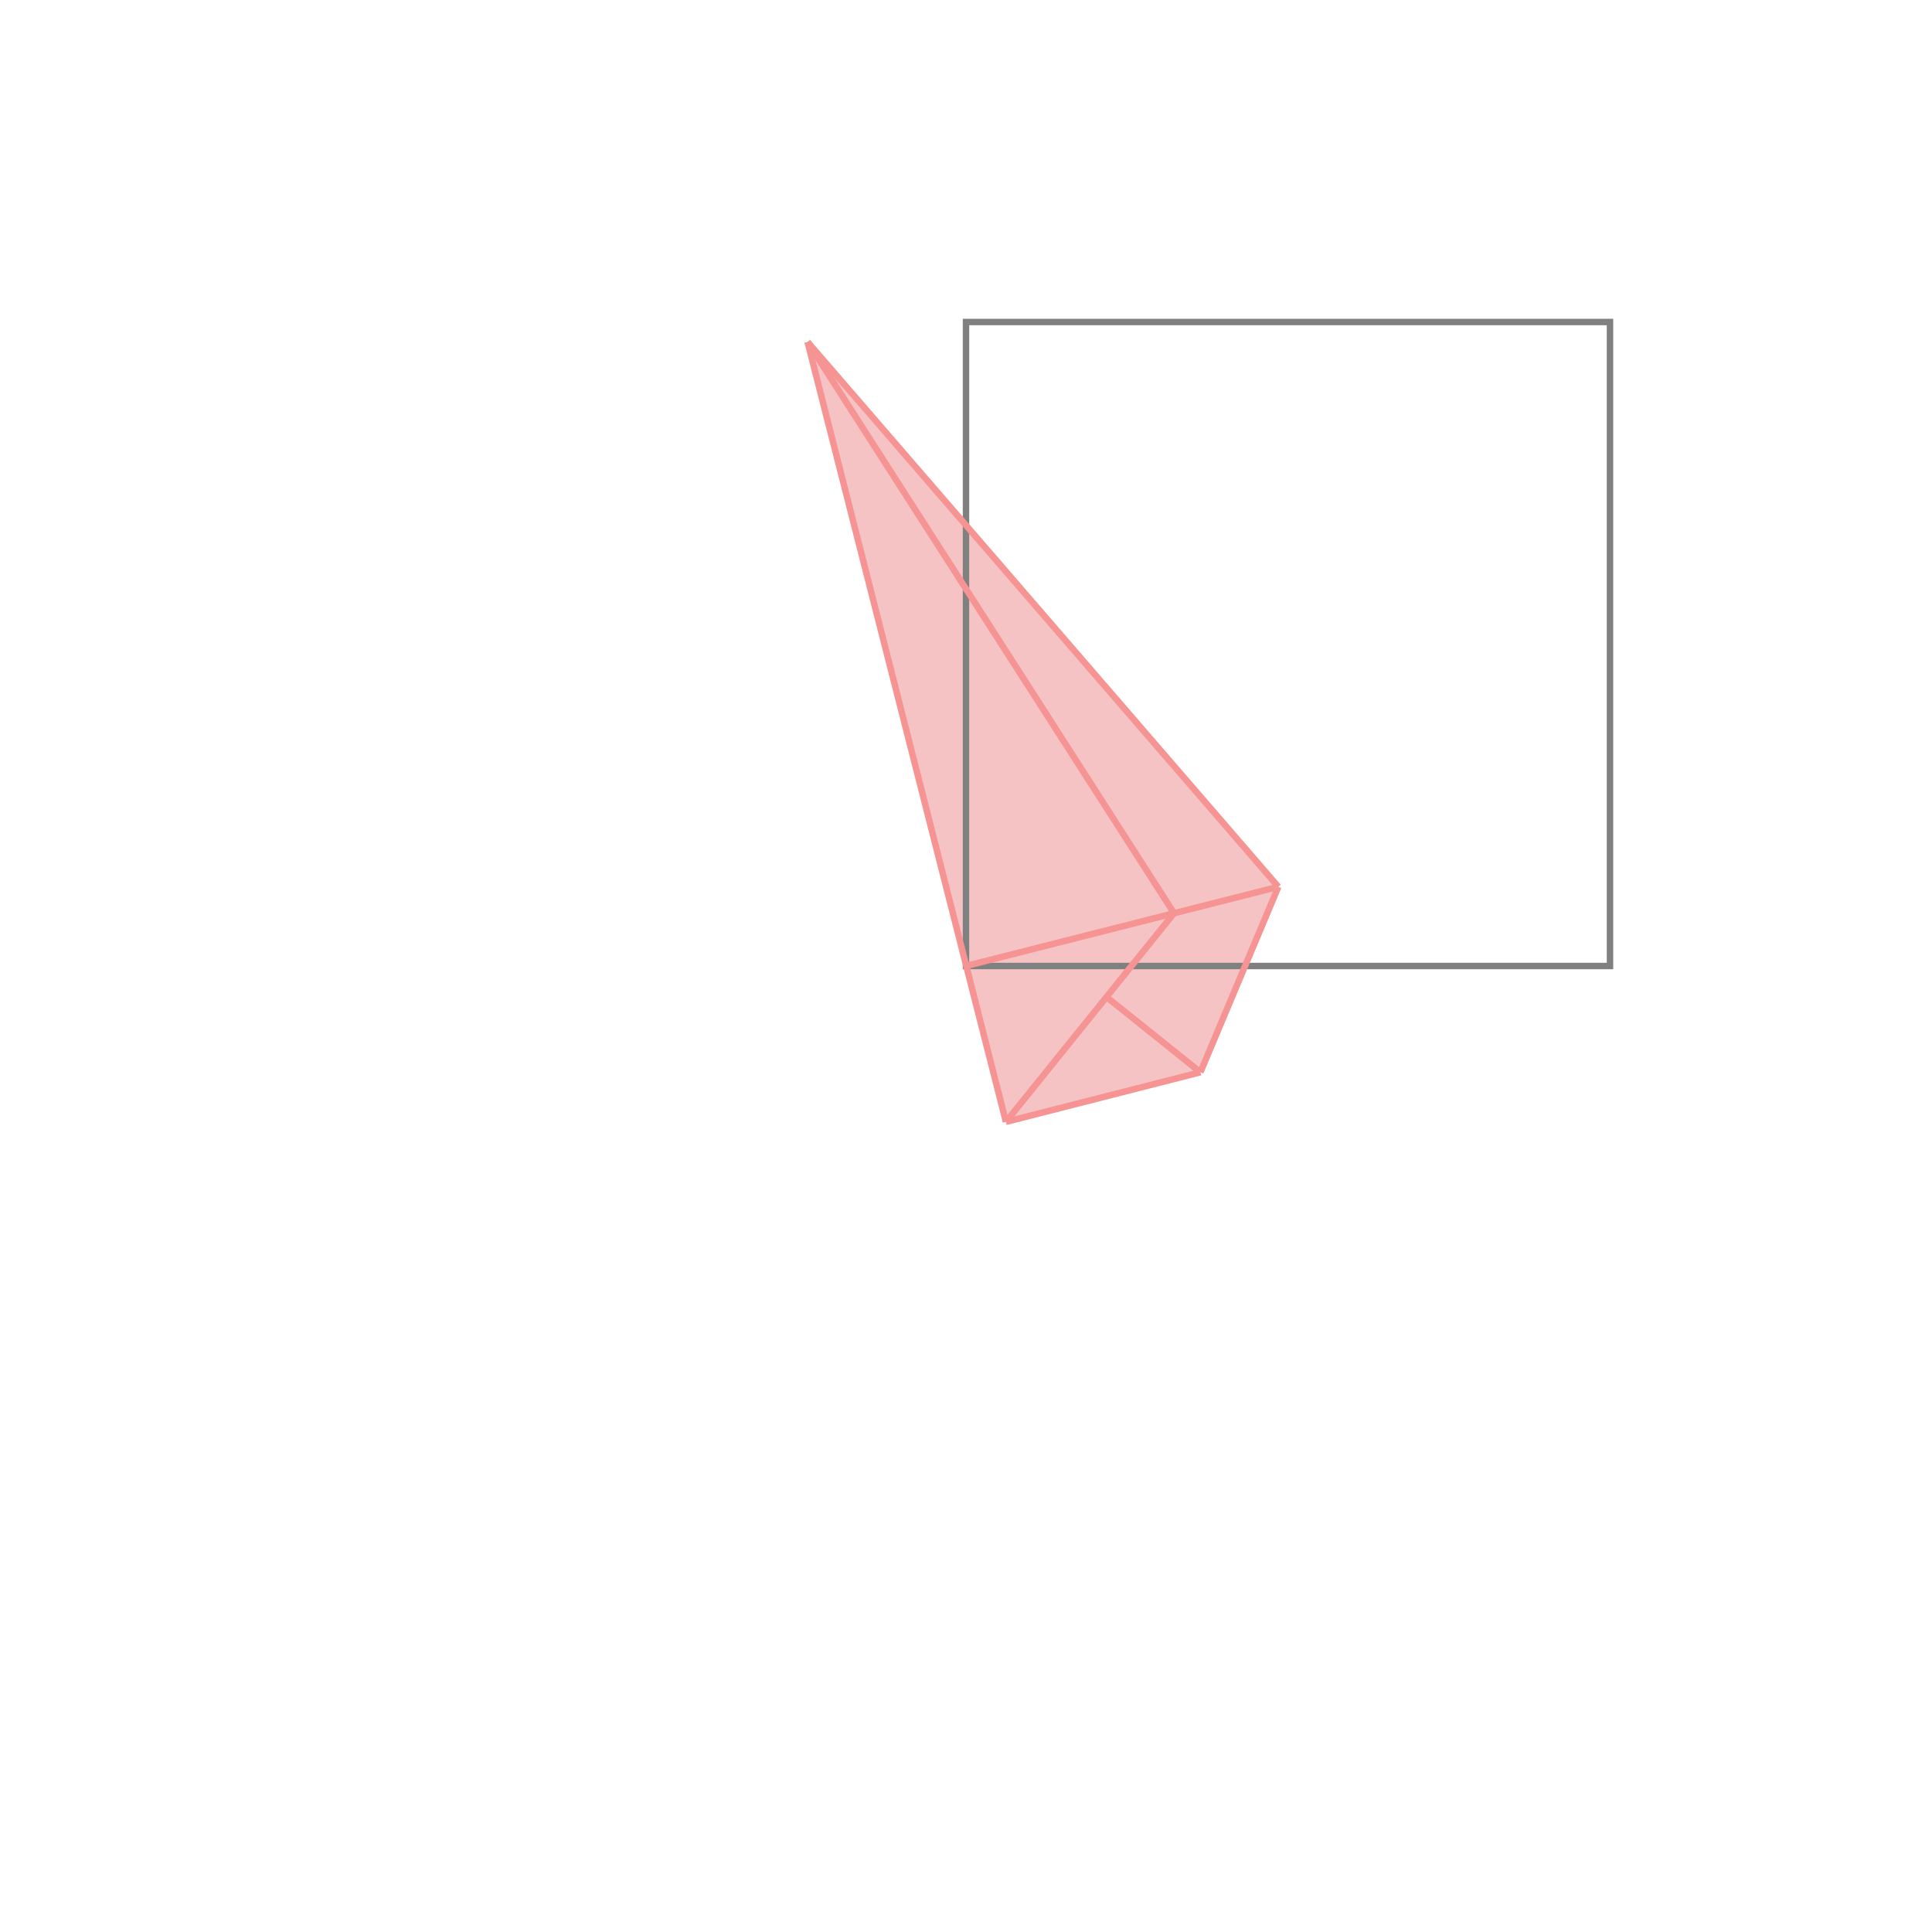 <svg xmlns="http://www.w3.org/2000/svg" viewBox="-1.5 -1.5 3 3">
<g transform="scale(1, -1)">
<path d="M0.062 -0.242 L0.364 -0.165 L0.485 0.123 L-0.246 0.969 z " fill="rgb(245,195,195)" />
<path d="M0 0 L1 0 L1 1 L0 1  z" fill="none" stroke="rgb(128,128,128)" stroke-width="0.01" />
<line x1="0.062" y1="-0.242" x2="0.364" y2="-0.165" style="stroke:rgb(246,147,147);stroke-width:0.01" />
<line x1="0.364" y1="-0.165" x2="0.485" y2="0.123" style="stroke:rgb(246,147,147);stroke-width:0.01" />
<line x1="0.062" y1="-0.242" x2="0.323" y2="0.082" style="stroke:rgb(246,147,147);stroke-width:0.01" />
<line x1="0" y1="0" x2="0.485" y2="0.123" style="stroke:rgb(246,147,147);stroke-width:0.01" />
<line x1="0.062" y1="-0.242" x2="-0.246" y2="0.969" style="stroke:rgb(246,147,147);stroke-width:0.01" />
<line x1="0.364" y1="-0.165" x2="0.218" y2="-0.048" style="stroke:rgb(246,147,147);stroke-width:0.01" />
<line x1="0.323" y1="0.082" x2="-0.246" y2="0.969" style="stroke:rgb(246,147,147);stroke-width:0.01" />
<line x1="0.485" y1="0.123" x2="-0.246" y2="0.969" style="stroke:rgb(246,147,147);stroke-width:0.01" />
</g>
</svg>
